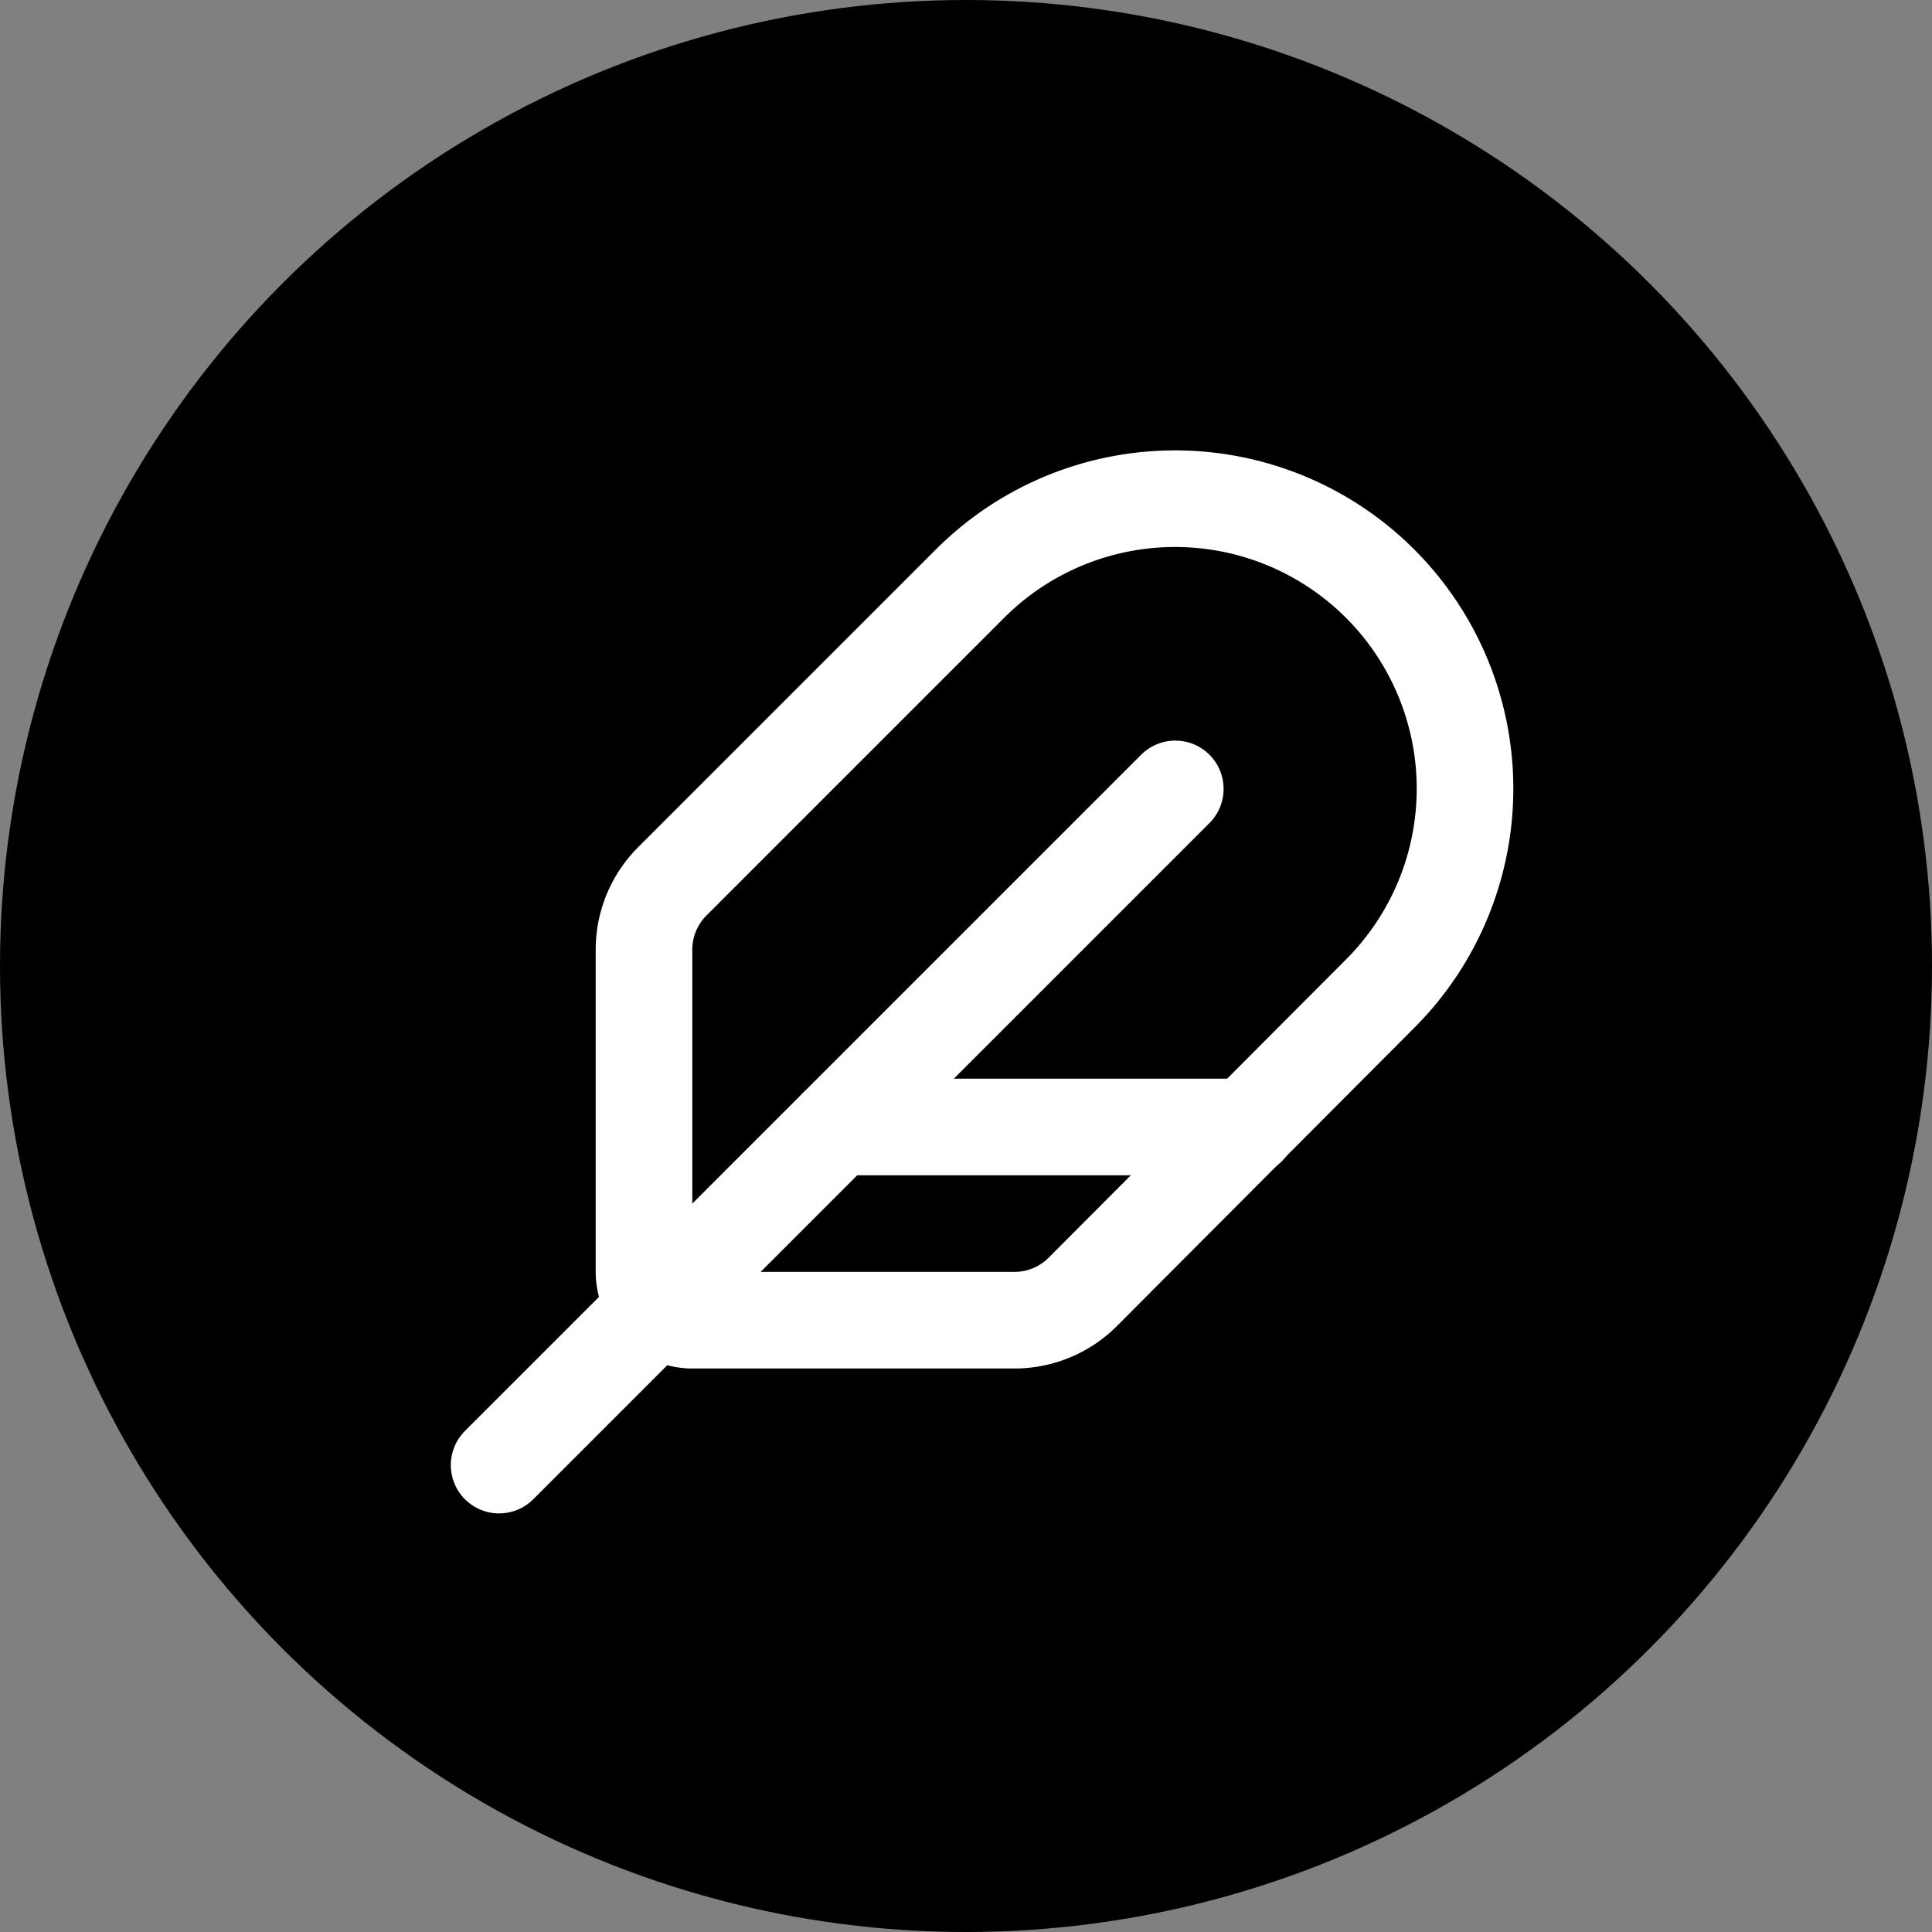 <svg xmlns="http://www.w3.org/2000/svg" width="24" height="24" viewBox="0 0 24 24">
  <rect x="0" y="0" width="24" height="24" fill="#808080" stroke="none"/>
  <!-- Black circle background -->
  <circle cx="12" cy="12" r="12" fill="black"/>

  <!-- Centered feather icon in white, larger but still centered -->
  <g transform="translate(5, 5) scale(0.6)" stroke="white" fill="none" stroke-width="2" stroke-linecap="round" stroke-linejoin="round">
    <path d="M12.67 19a2 2 0 0 0 1.416-.588l6.154-6.172a6 6 0 0 0-8.49-8.49L5.586 9.914A2 2 0 0 0 5 11.328V18a1 1 0 0 0 1 1z"/>
    <path d="M16 8 2 22"/>
    <path d="M17.5 15H9"/>
  </g>
</svg>
